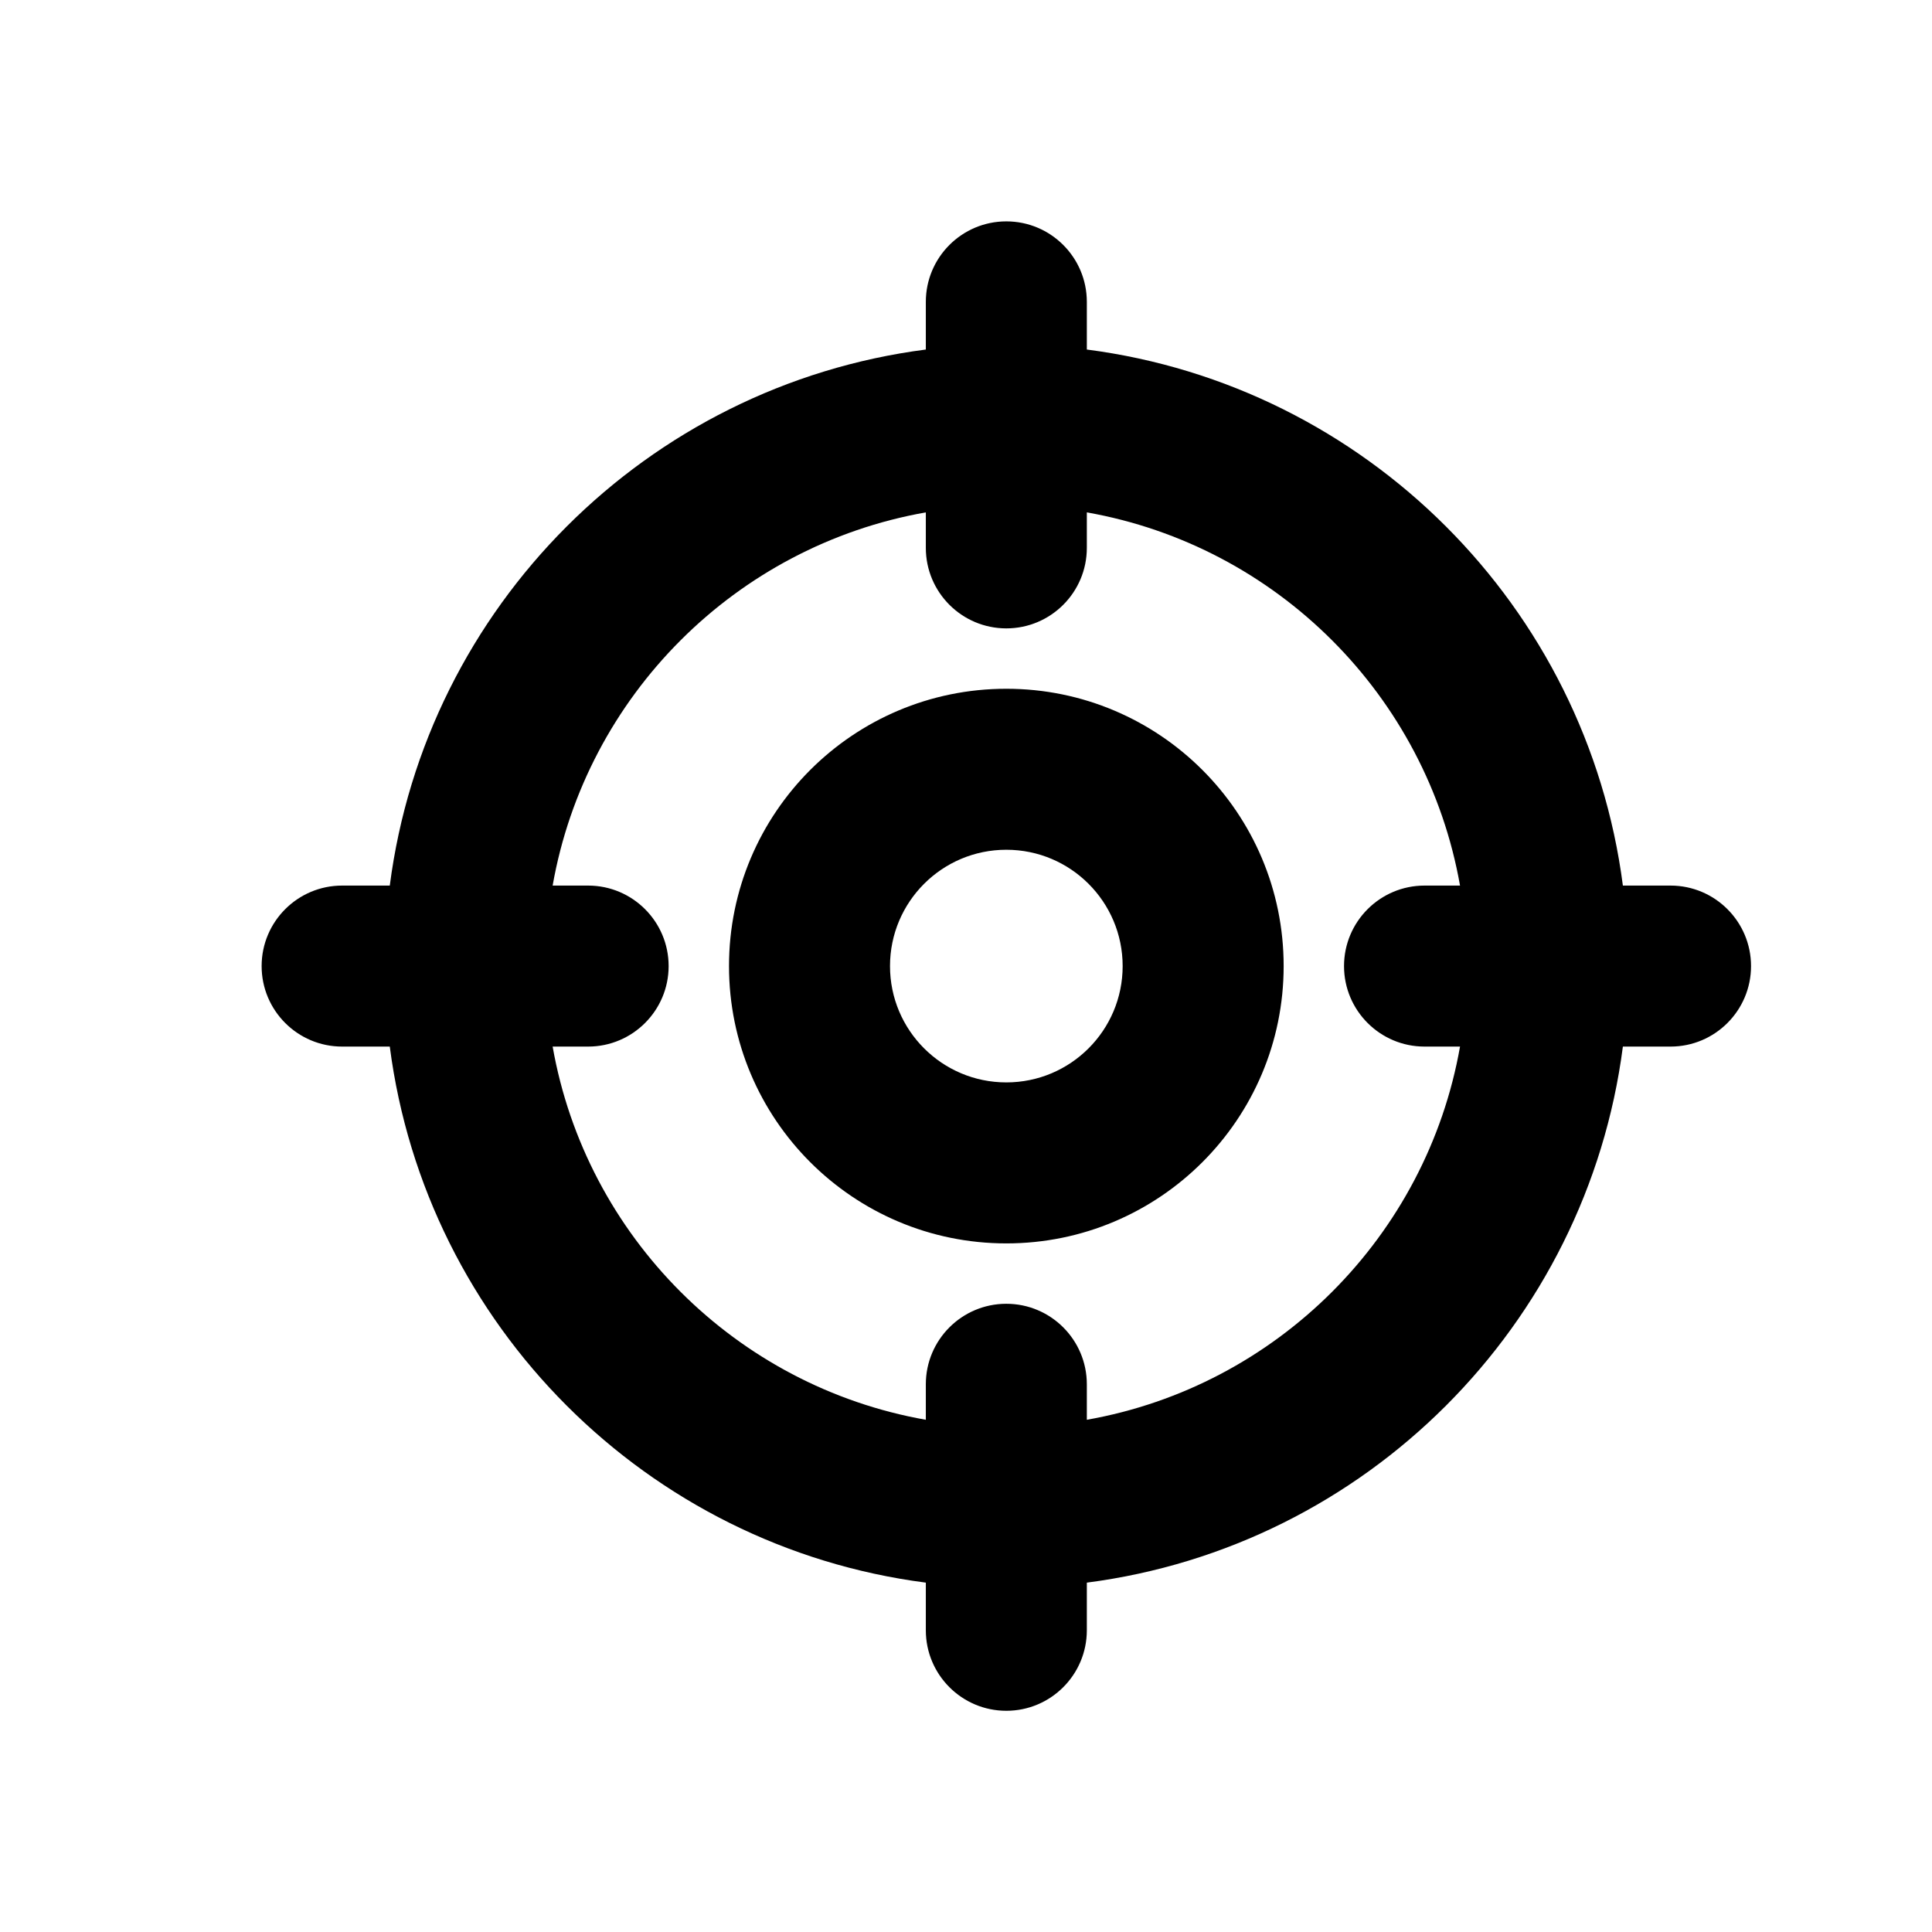 <svg viewBox="0 0 24 24" xmlns="http://www.w3.org/2000/svg">
    <path fill-rule="evenodd" clip-rule="evenodd" fill="currentColor"
          d="M13.501 3.75C13.501 3.198 13.053 2.75 12.501 2.75C11.949 2.75 11.501 3.198 11.501 3.75V4.342C8.036 4.79 5.29 7.535 4.842 11.001H4.25C3.698 11.001 3.25 11.449 3.25 12.001C3.25 12.553 3.698 13.001 4.25 13.001H4.842C5.29 16.466 8.036 19.212 11.501 19.66V20.252C11.501 20.804 11.949 21.252 12.501 21.252C13.053 21.252 13.501 20.804 13.501 20.252V19.66C16.967 19.212 19.712 16.466 20.16 13.001H20.752C21.304 13.001 21.752 12.553 21.752 12.001C21.752 11.449 21.304 11.001 20.752 11.001H20.16C19.712 7.535 16.967 4.79 13.501 4.342V3.75ZM17.696 11.001H18.137C17.721 8.642 15.86 6.781 13.501 6.365V6.806C13.501 7.358 13.053 7.806 12.501 7.806C11.949 7.806 11.501 7.358 11.501 6.806V6.365C9.142 6.781 7.281 8.642 6.865 11.001H7.306C7.858 11.001 8.306 11.449 8.306 12.001C8.306 12.553 7.858 13.001 7.306 13.001H6.865C7.281 15.36 9.142 17.221 11.501 17.637V17.196C11.501 16.644 11.949 16.196 12.501 16.196C13.053 16.196 13.501 16.644 13.501 17.196V17.637C15.86 17.221 17.721 15.36 18.137 13.001H17.696C17.144 13.001 16.696 12.553 16.696 12.001C16.696 11.449 17.144 11.001 17.696 11.001ZM11.056 12.001C11.056 11.203 11.703 10.556 12.501 10.556C13.299 10.556 13.946 11.203 13.946 12.001C13.946 12.799 13.299 13.446 12.501 13.446C11.703 13.446 11.056 12.799 11.056 12.001ZM12.501 8.556C10.598 8.556 9.056 10.098 9.056 12.001C9.056 13.903 10.598 15.446 12.501 15.446C14.403 15.446 15.946 13.903 15.946 12.001C15.946 10.098 14.403 8.556 12.501 8.556Z"/>
</svg>
